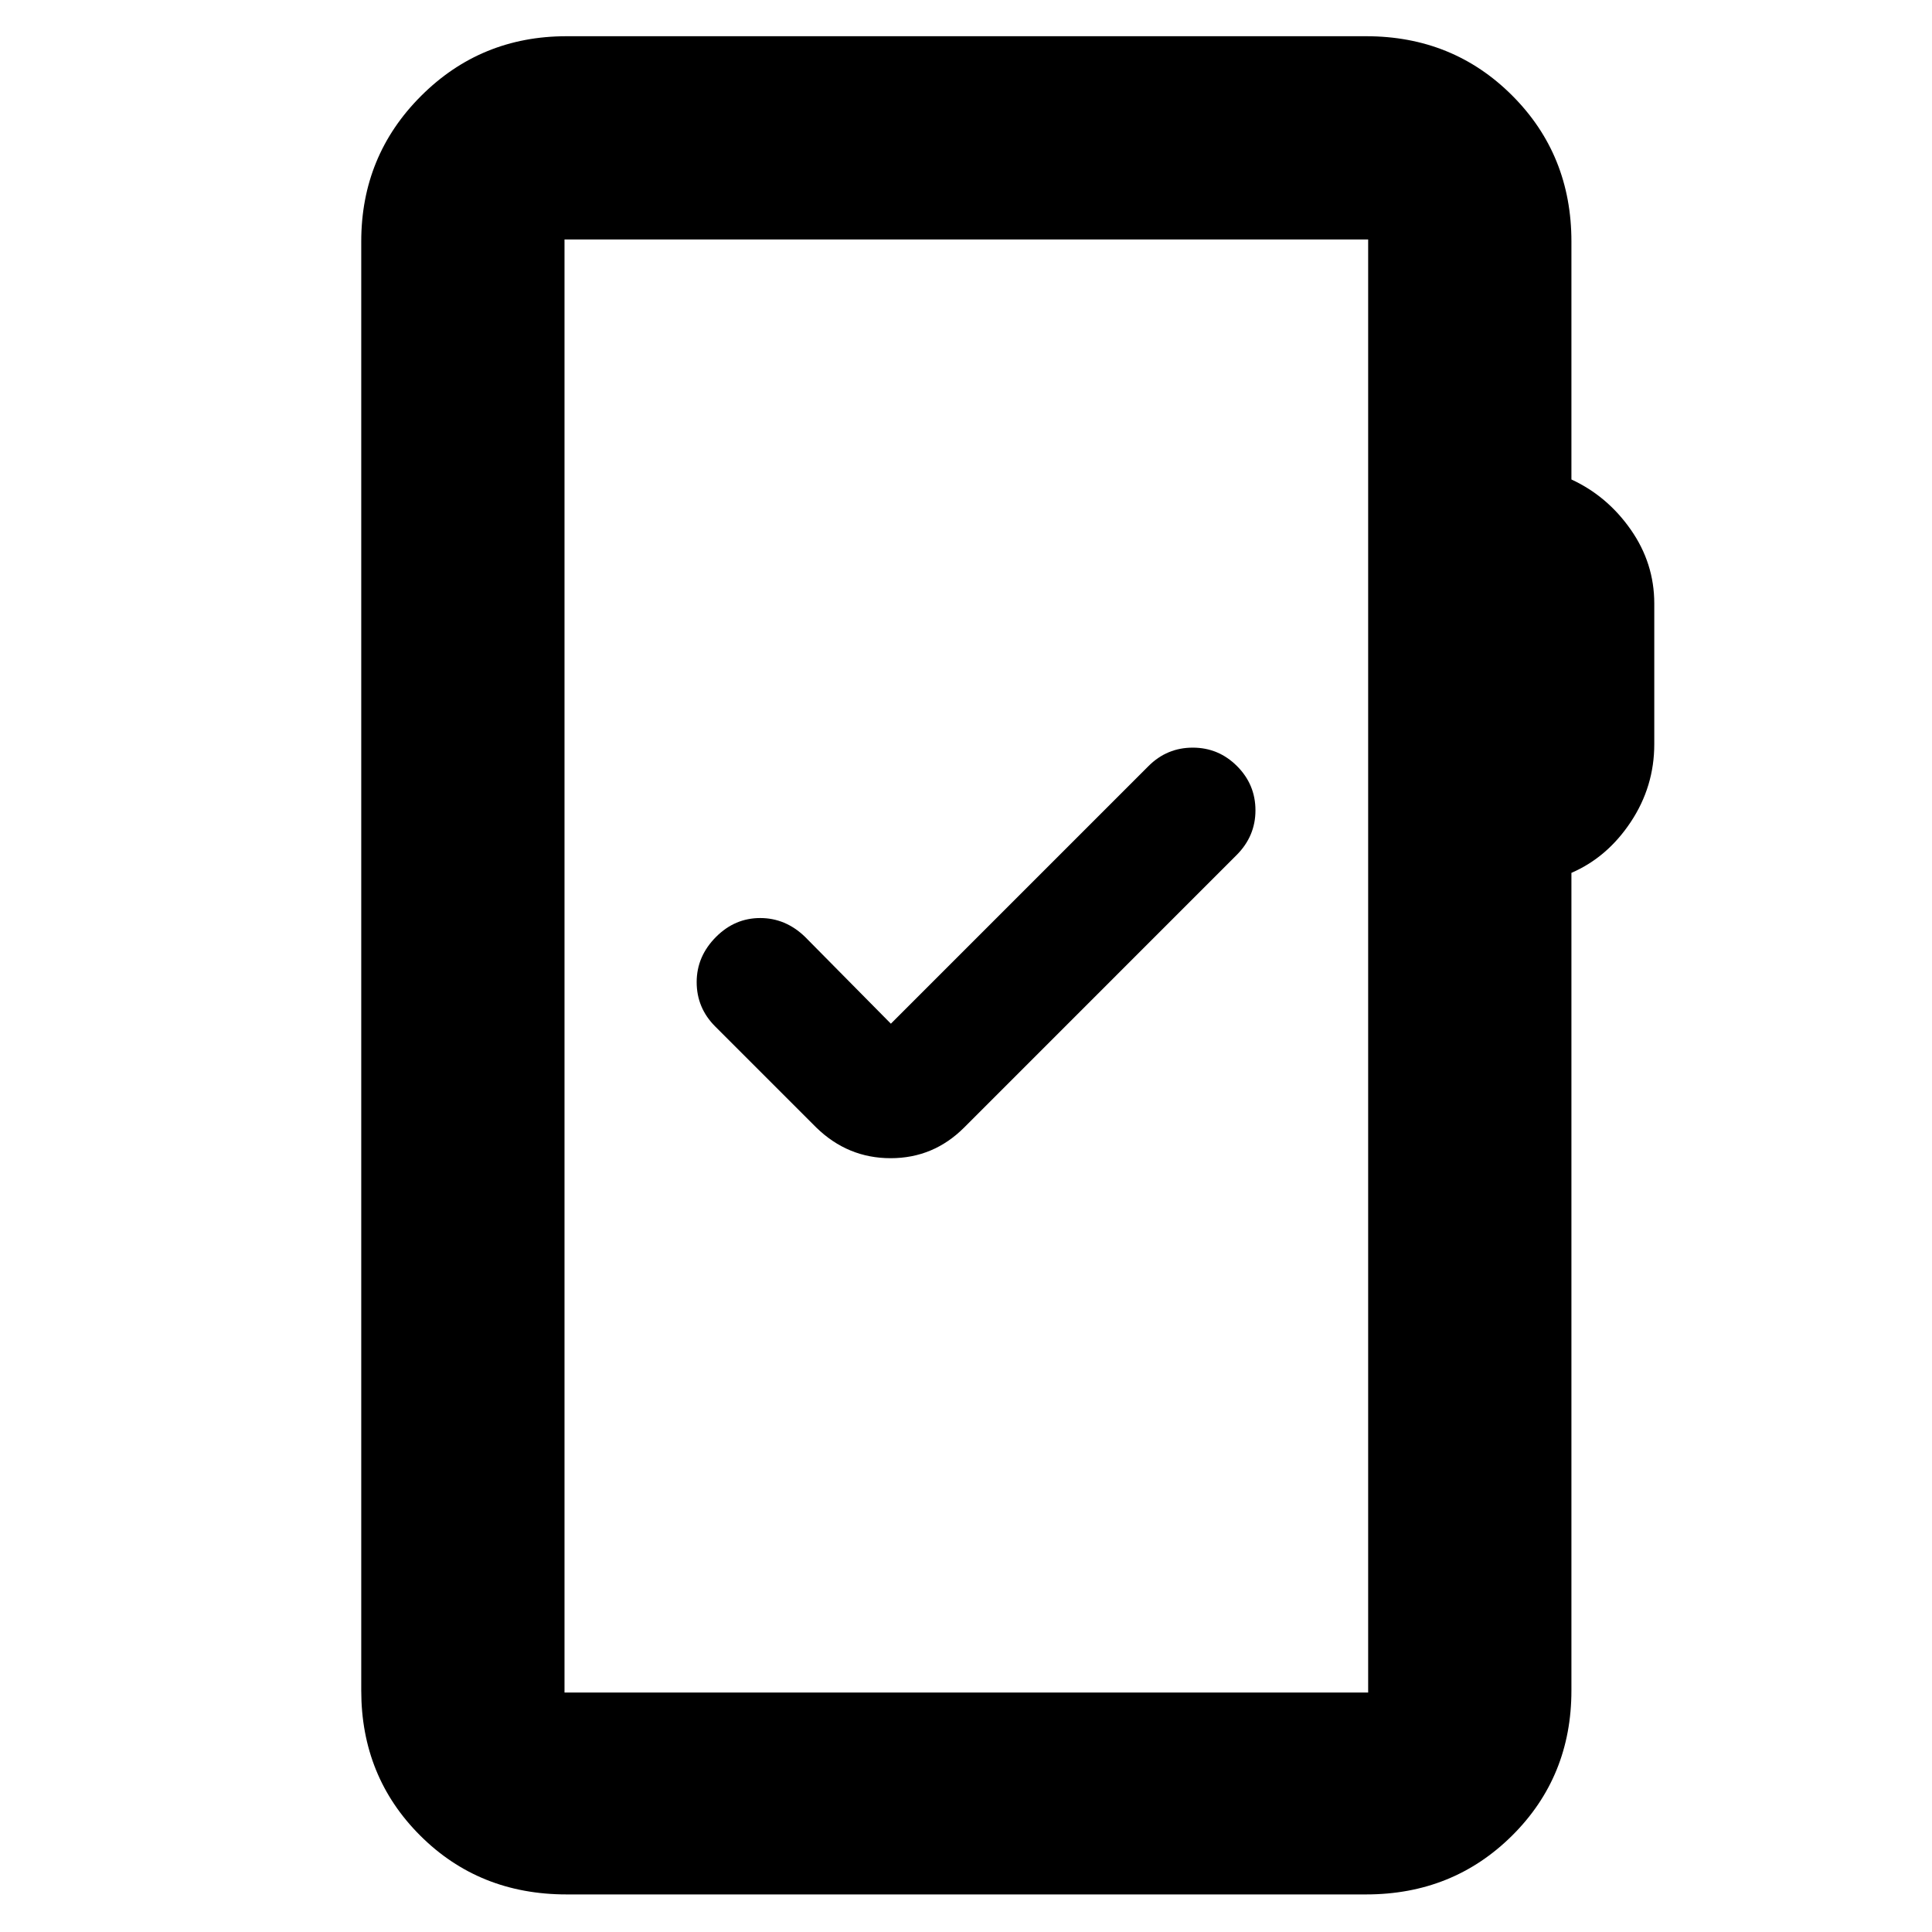 <svg xmlns="http://www.w3.org/2000/svg" height="40" viewBox="0 -960 960 960" width="40"><path d="M281.5-18.67q-43.41 0-72.71-29.25Q179.5-77.17 179.5-120v-720q0-42.6 29.7-72.3 29.7-29.7 72.3-29.7h397.33q43.1 0 72.55 29.45 29.45 29.45 29.45 72.55v118.25q17.84 8.25 29.5 24.94Q822-680.12 822-660.13v69.92q0 21.04-11.67 38.63-11.66 17.58-29.5 25.3V-120q0 42.83-29.45 72.08t-72.55 29.25H281.5Zm-1-100.33h399.33v-722H280.5v722Zm0 0v-722 722Zm162.17-332.33L400-494.5q-9.67-9.33-22.25-9.33t-21.92 9.33q-9.66 9.67-9.66 22.5t9.21 22.05l50.24 50.23q15.64 15.22 36.93 15.22 21.28 0 36.5-15.21L614.43-535.1q9.4-9.4 9.4-22.23 0-12.84-9.16-22-9.17-9.17-22-9.17-12.84 0-22 9.17l-128 128Z"/></svg>